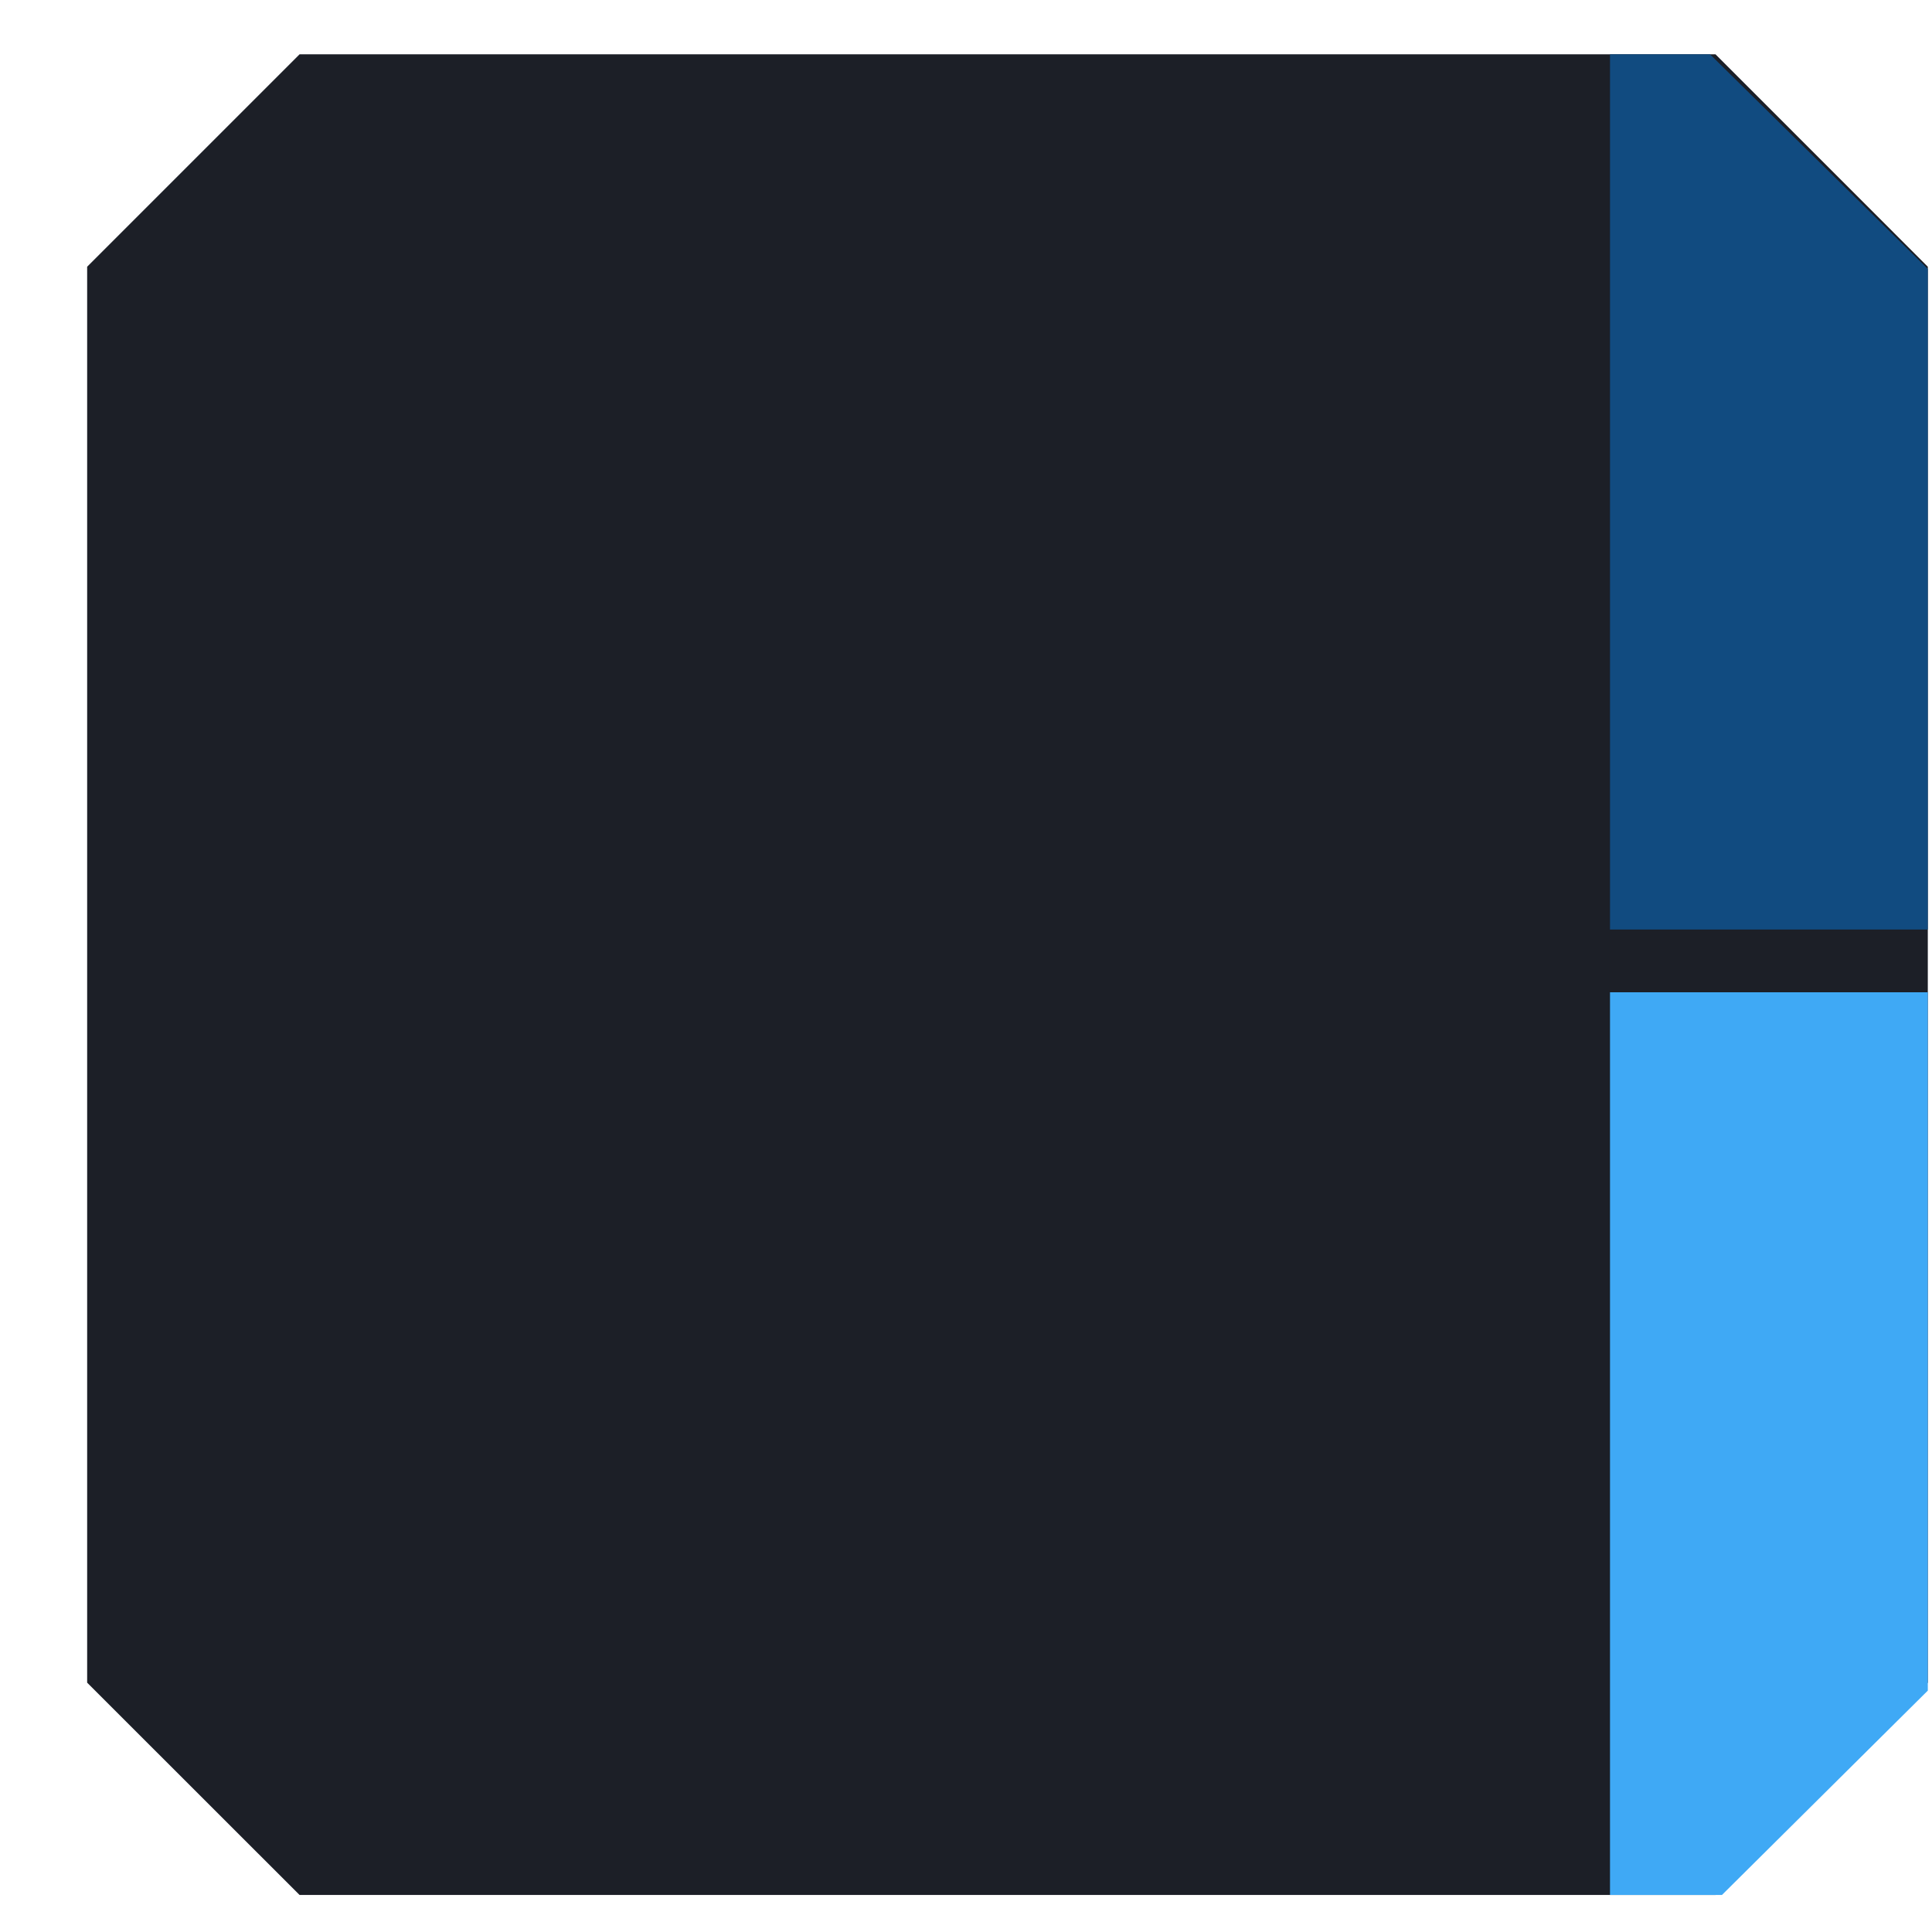 <svg width="18" height="18" viewBox="0 0 18 18" fill="none" xmlns="http://www.w3.org/2000/svg">
<path d="M15.983 17.655H2.791L0.812 15.677V2.485L2.791 0.506H15.983L17.961 2.485V15.677L15.983 17.655Z" fill="#1C1F27"/>
<path d="M15 0.506H15.932L17.961 2.506V8.66H15V0.506Z" fill="#114B80"/>
<path d="M15 17.655L16.043 17.655L17.961 15.751V9.245H15V17.655Z" fill="#3FA9F5"/>
</svg>
